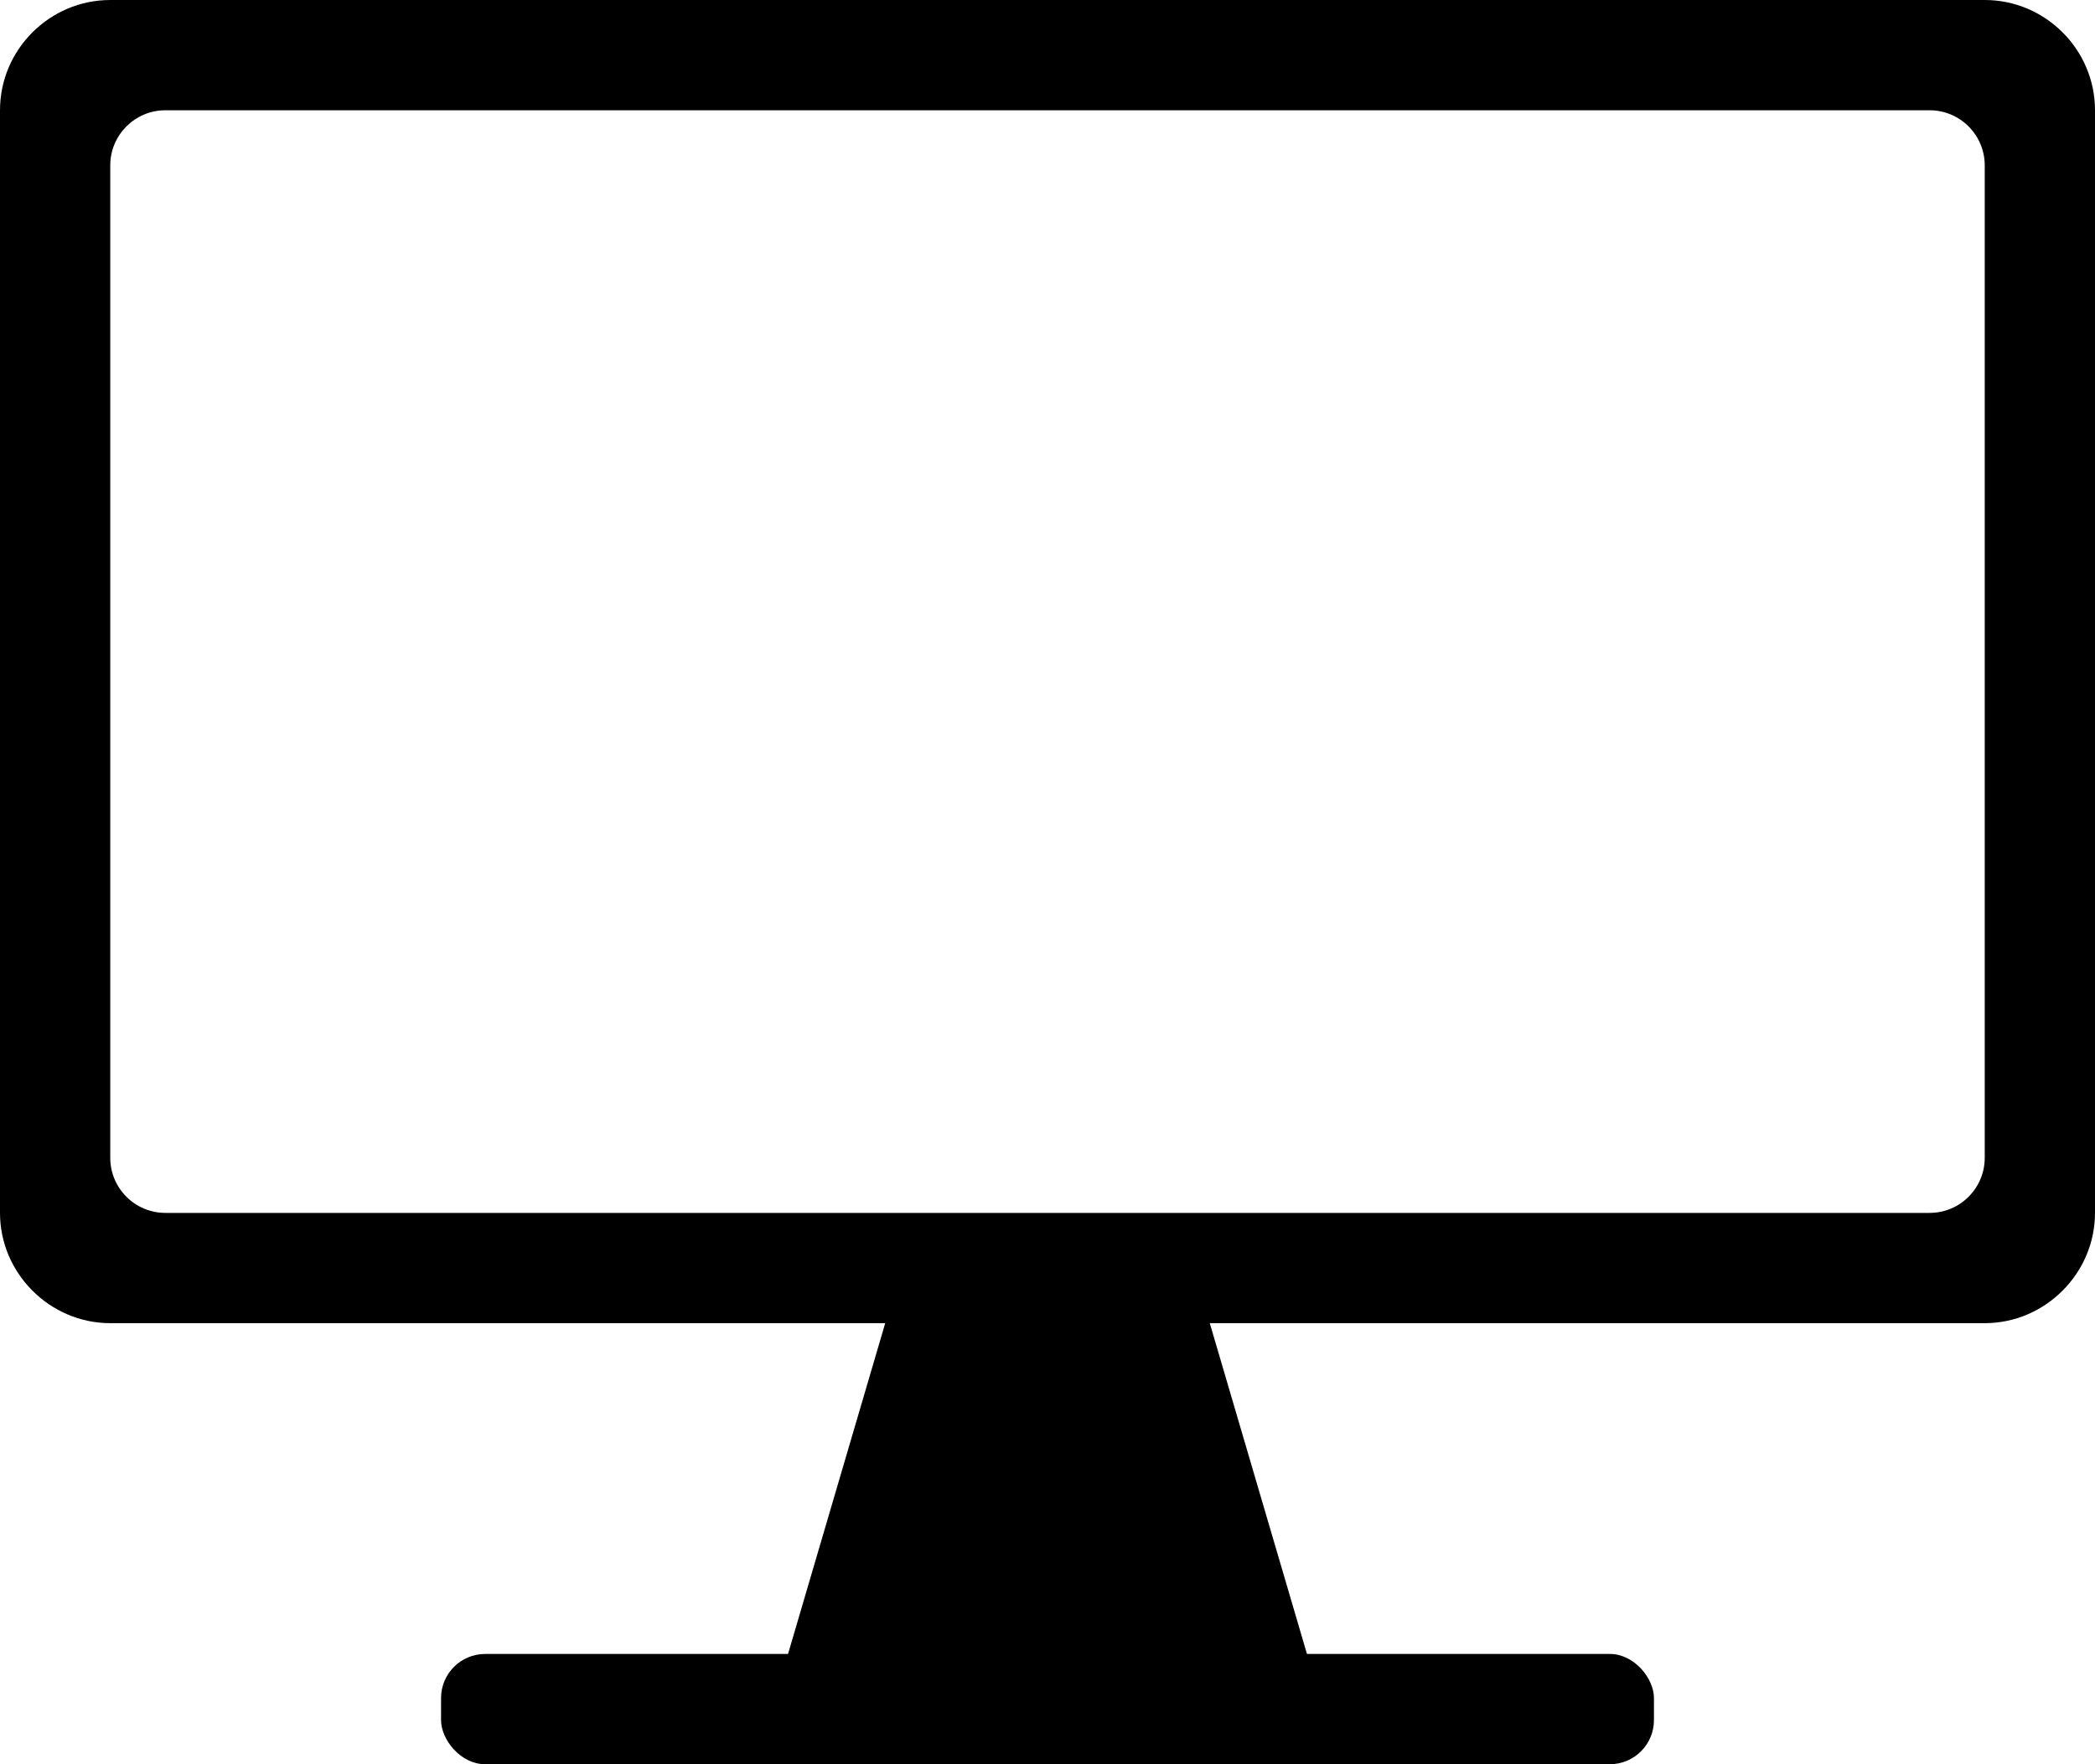 <?xml version="1.0" encoding="UTF-8"?>
<svg id="Layer_1" xmlns="http://www.w3.org/2000/svg" viewBox="0 0 47.5 40">
  <path d="M45,0H2.5C1.13,0,0,1.12,0,2.5v25c0,1.37,1.13,2.5,2.5,2.5h42.5c1.37,0,2.5-1.13,2.5-2.5V2.5c0-1.38-1.13-2.5-2.5-2.5ZM45,26.25c0,.69-.56,1.25-1.25,1.25H3.75c-.69,0-1.25-.56-1.25-1.25V3.75c0-.69.56-1.25,1.25-1.25h40c.69,0,1.25.56,1.25,1.25v22.5Z"/>
  <polygon points="30 38.75 17.5 38.75 20.62 28.13 26.88 28.13 30 38.75"/>
  <rect x="10" y="37.5" width="27.5" height="2.5" rx="1" ry="1"/>
</svg>